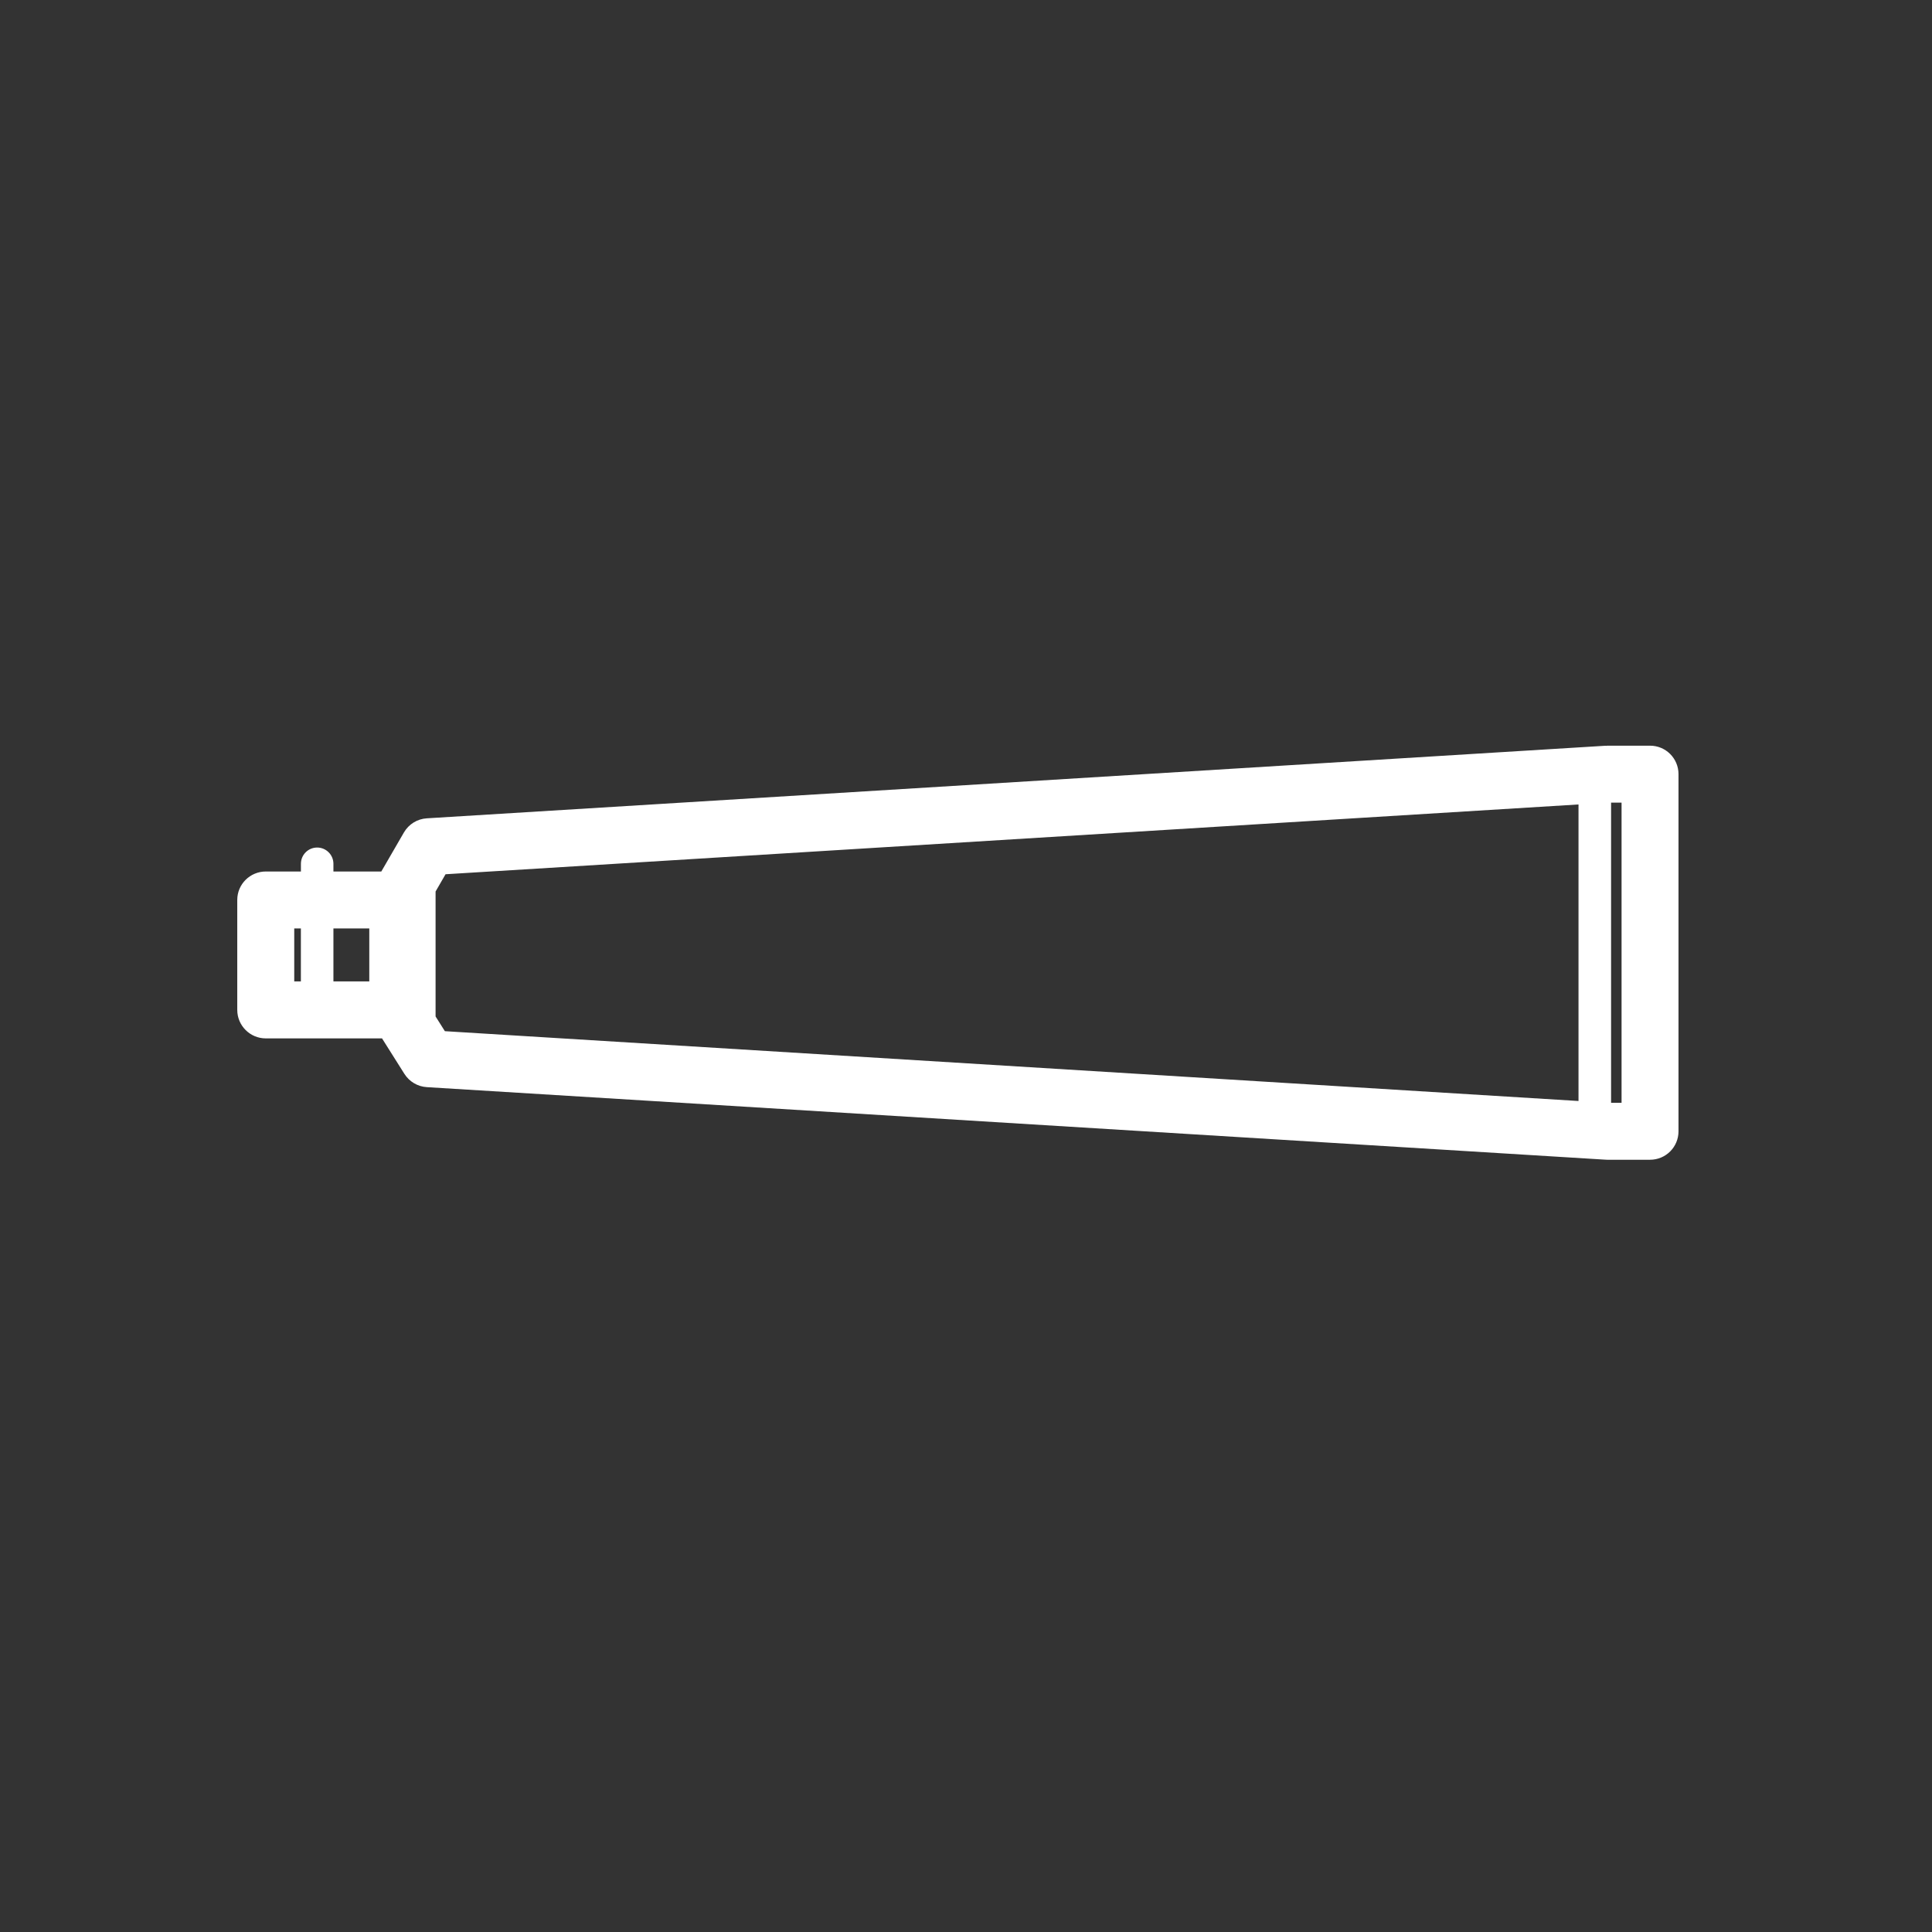 <svg width="57" height="57" viewBox="0 0 57 57" fill="none" xmlns="http://www.w3.org/2000/svg">
<rect x="0" y="0" width="57" height="57" fill="#333333" stroke="none"/>
<path fill-rule="evenodd" clip-rule="evenodd" d="M12.851 29.989V26.302L13.145 25.793L46.571 23.734V32.483L13.125 30.423L12.851 29.989ZM8.681 27.392H8.877V28.954H8.681V27.392ZM10.895 28.954H9.837V27.392H10.895V28.954ZM47.841 32.536H47.532V23.68H47.841V32.536ZM48.682 22H47.416C47.416 22 47.399 22.005 47.39 22.005C47.381 22.005 47.374 22.001 47.364 22.002L12.593 24.143C12.311 24.16 12.058 24.317 11.917 24.56L11.25 25.712H9.837V25.485C9.837 25.221 9.623 25.005 9.357 25.005C9.091 25.005 8.878 25.221 8.878 25.485V25.712H7.842C7.377 25.712 7 26.087 7 26.551V29.795C7 30.259 7.377 30.636 7.842 30.636H11.271L11.932 31.684C12.078 31.913 12.323 32.058 12.593 32.074L47.364 34.214C47.382 34.215 47.398 34.216 47.416 34.216H48.682C49.146 34.216 49.521 33.841 49.521 33.377V22.84C49.521 22.375 49.146 22 48.682 22V22Z" fill="white"/>
</svg>
